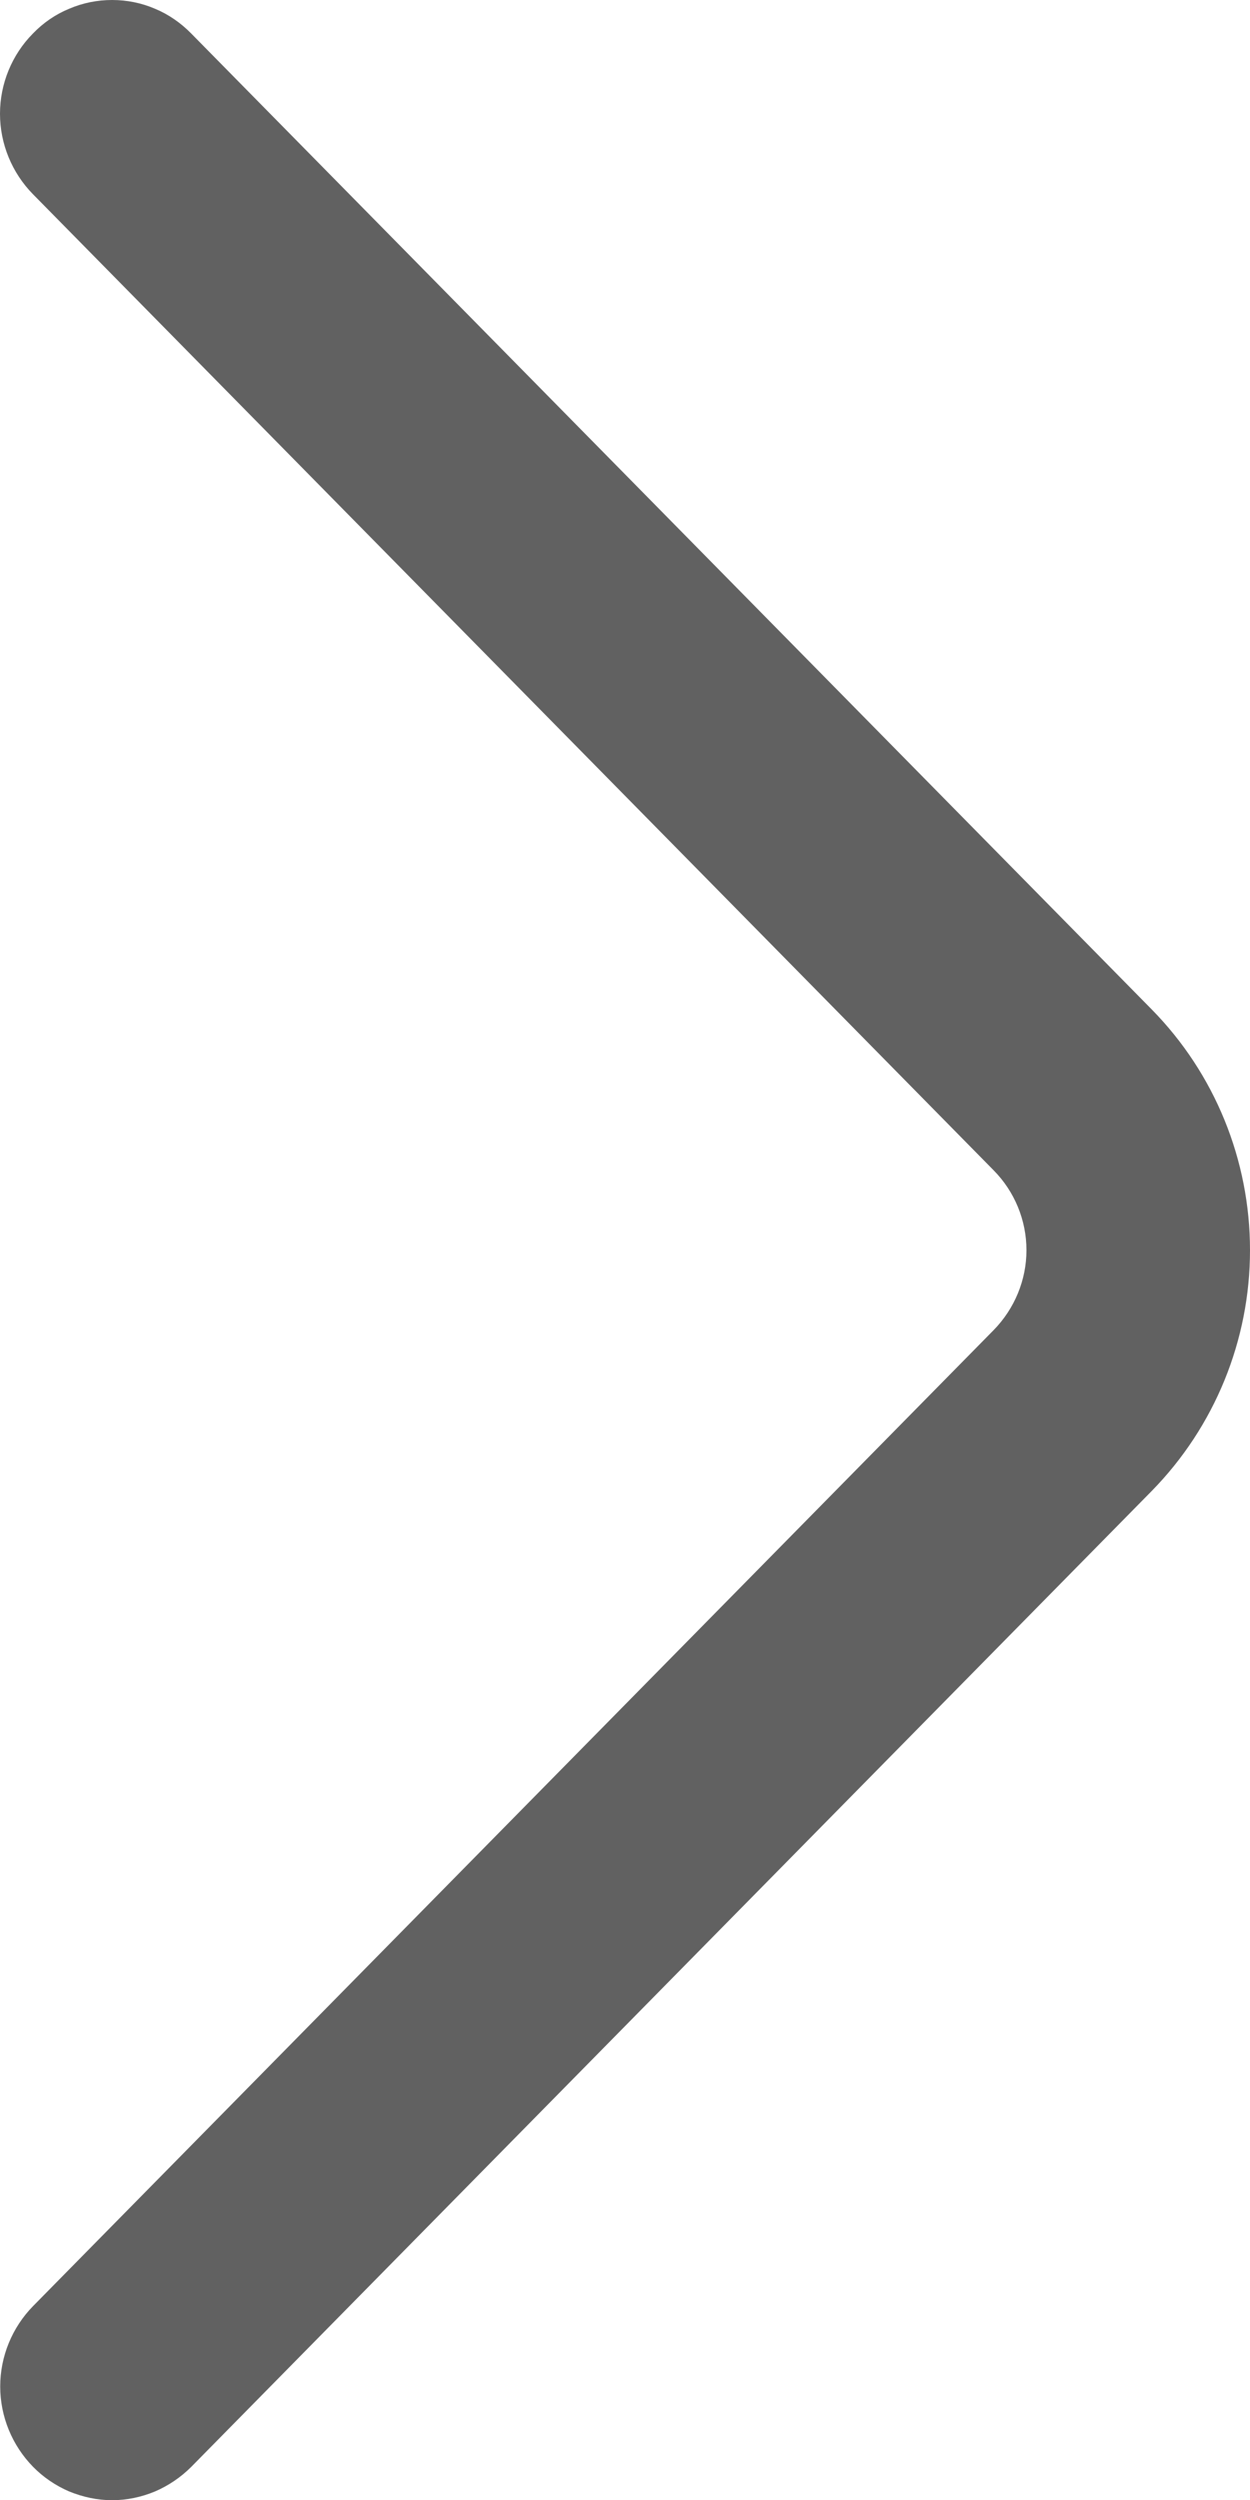 <svg width="6" height="12" viewBox="0 0 6 12" fill="none" xmlns="http://www.w3.org/2000/svg">
<path d="M0.158 0.932L4.769 5.617C4.87 5.719 4.927 5.857 4.927 6.001C4.927 6.144 4.87 6.282 4.769 6.385L0.159 11.069C0.058 11.172 0.001 11.311 0.001 11.455C0.001 11.599 0.058 11.738 0.159 11.841C0.208 11.891 0.267 11.931 0.332 11.959C0.398 11.986 0.468 12.001 0.538 12.001C0.609 12.001 0.679 11.986 0.744 11.959C0.809 11.931 0.868 11.891 0.918 11.841L5.528 7.157C5.831 6.848 6 6.433 6 6.001C6 5.568 5.831 5.153 5.528 4.845L0.918 0.161C0.868 0.11 0.809 0.069 0.744 0.042C0.679 0.014 0.609 -2.35683e-07 0.538 -2.3878e-07C0.467 -2.41877e-07 0.397 0.014 0.332 0.042C0.266 0.069 0.207 0.11 0.158 0.161C0.057 0.263 0 0.402 0 0.546C0 0.69 0.057 0.829 0.158 0.932Z" fill="black" fill-opacity="0.62"/>
</svg>
